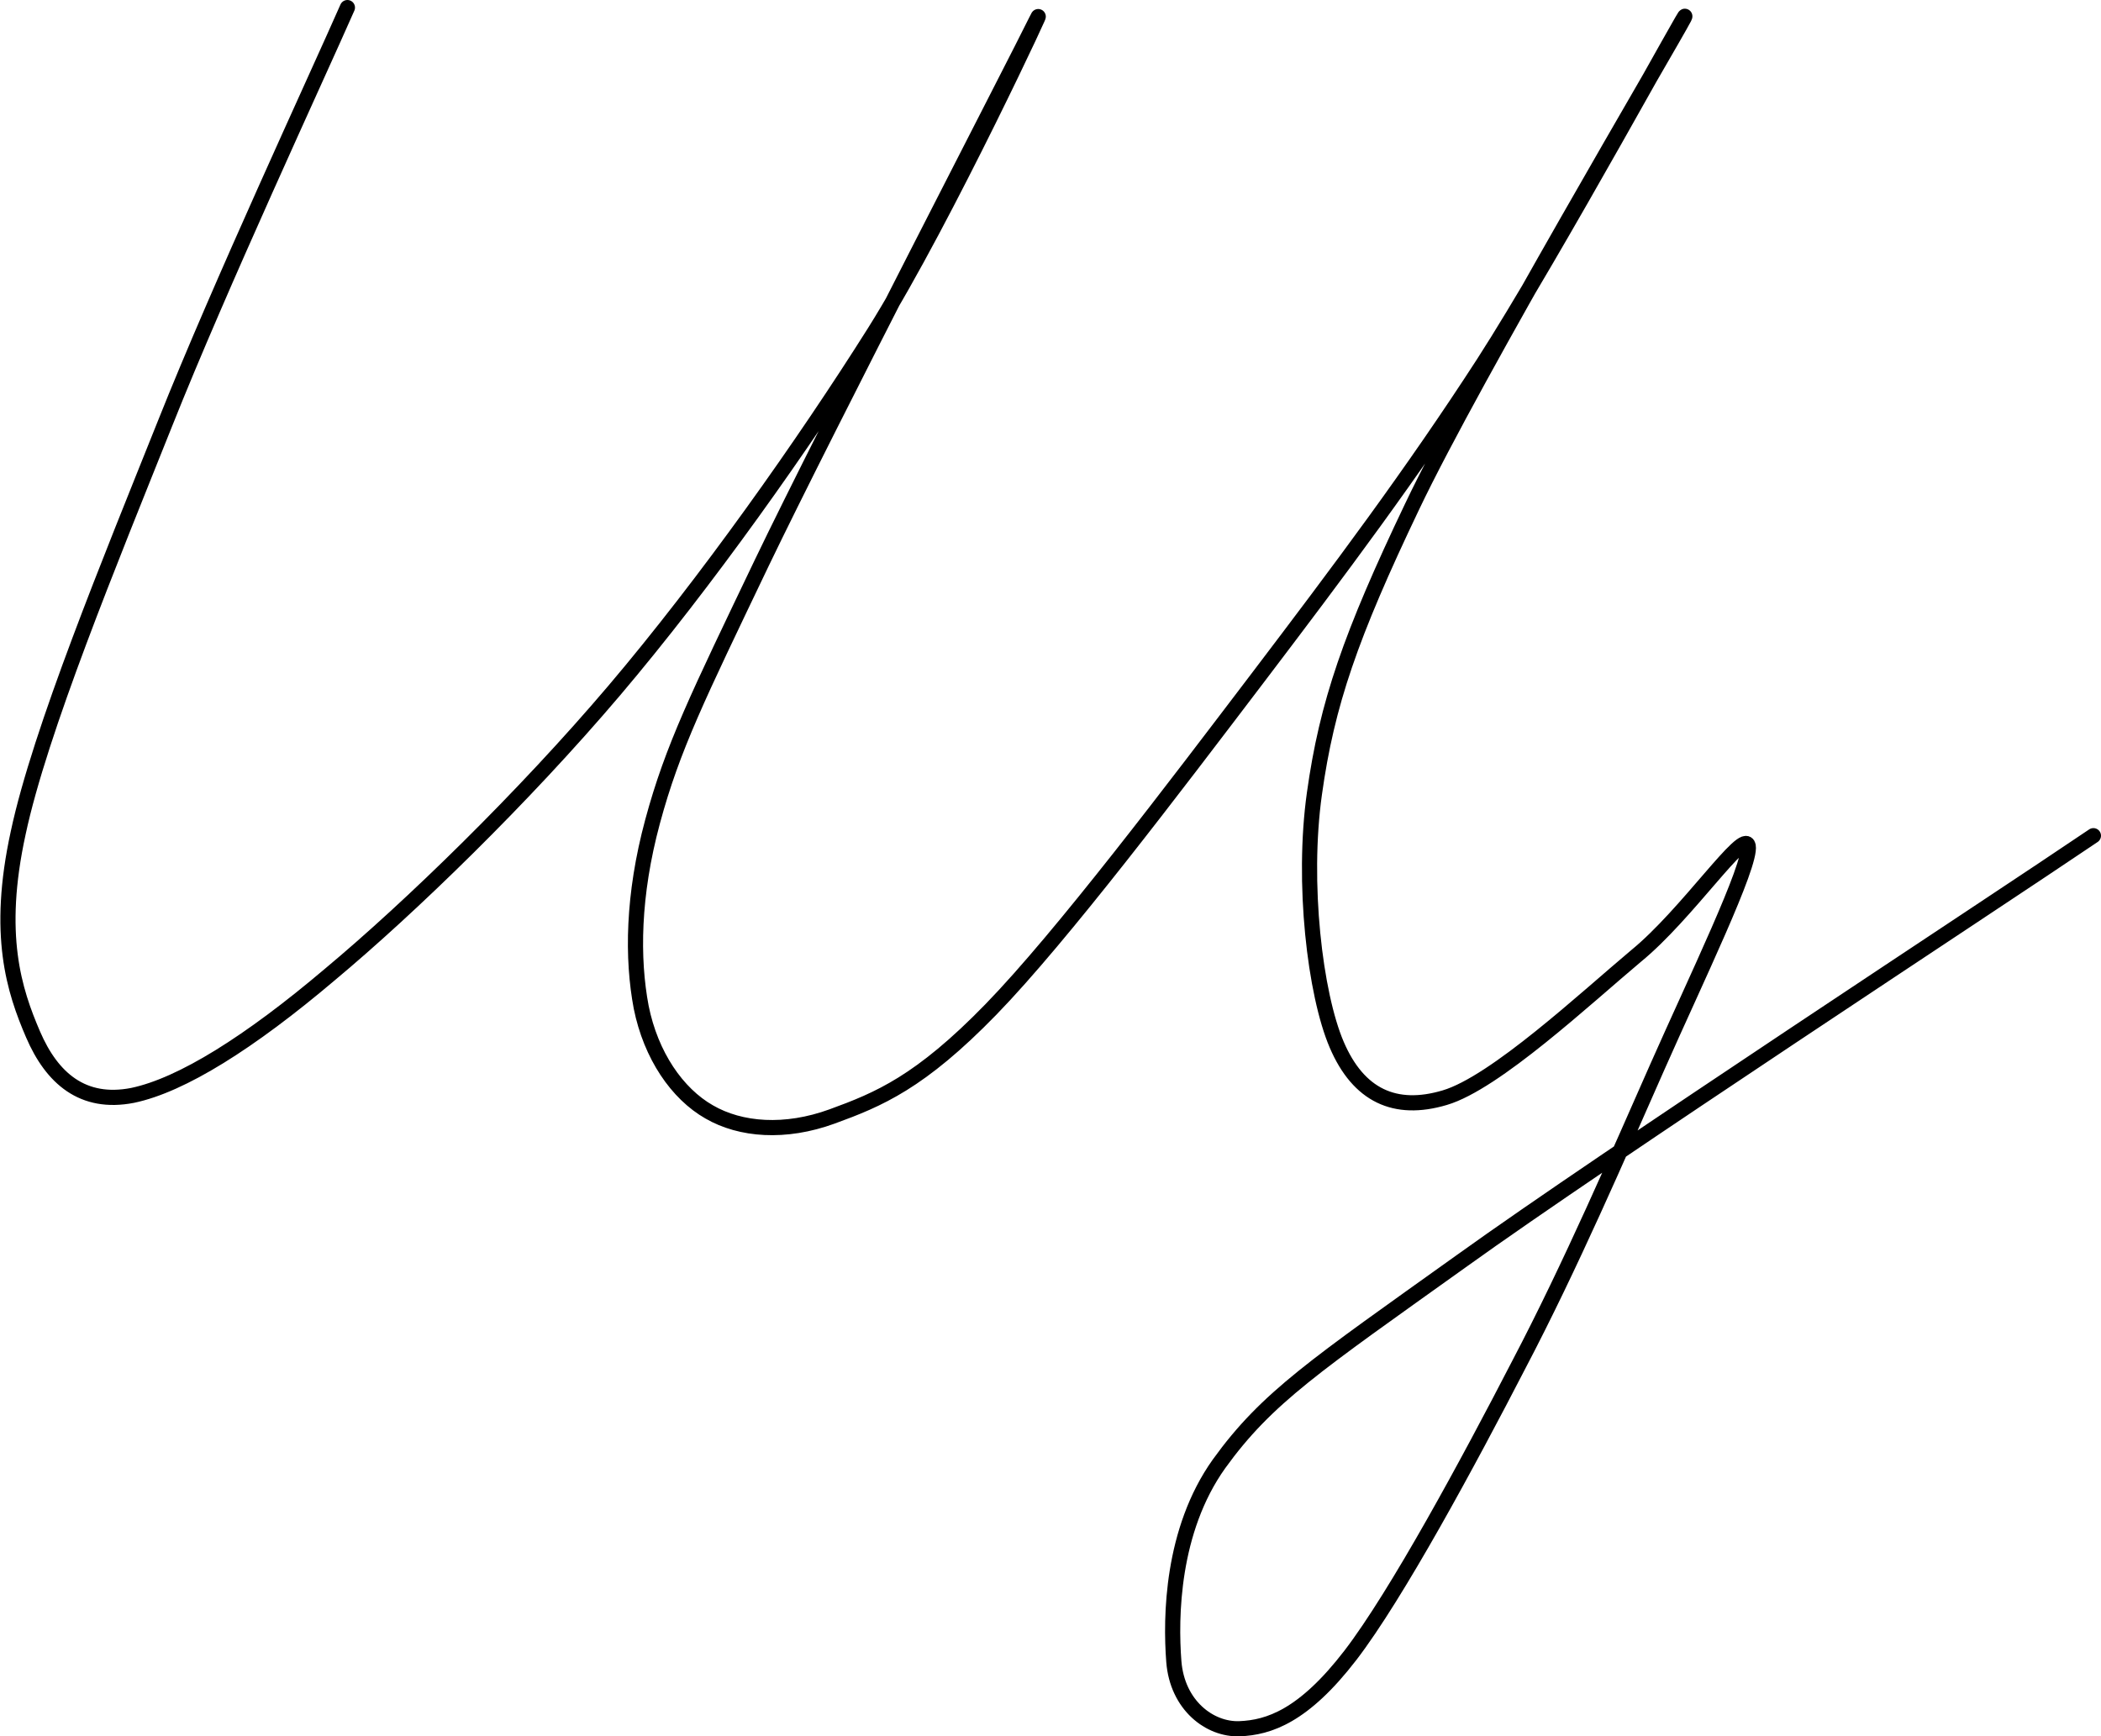 <?xml version="1.0" encoding="UTF-8"?>
<svg width="277.05px" height="229.001px" viewBox="0 0 277.05 229.001" version="1.1" xmlns="http://www.w3.org/2000/svg" xmlns:xlink="http://www.w3.org/1999/xlink">
    <title>щ</title>
    <g id="Page-2" stroke="none" stroke-width="1" fill="none" fill-rule="evenodd">
        <g id="щ" transform="translate(-176.95, -225)">
            <rect id="low" x="0" y="0" width="631.579" height="600"></rect>
            <path d="M222.761,226 C218.767,235.089 205.955,262.656 198.72,280.833 C191.485,298.936 182.215,321.395 179.351,334.84 C176.412,348.286 178.824,355.647 181.311,361.431 C183.798,367.215 187.868,370.745 194.424,369.468 C200.906,368.116 209.874,362.482 220.425,353.544 C231.051,344.68 245.974,330.183 257.957,316.062 C269.94,301.94 282.978,283.537 292.247,268.815 C301.517,254.093 316.063,222.695 313.576,227.728 C311.089,232.835 285.841,281.66 277.401,299.236 C268.96,316.888 265.644,323.573 263.006,333.338 C260.368,343.103 260.293,351.441 261.499,357.825 C262.78,364.21 266.247,369.243 270.467,371.646 C274.612,374.05 280.491,374.501 286.67,372.247 C292.85,369.994 298.277,367.74 307.622,358.126 C316.967,348.511 331.889,328.756 342.742,314.484 C353.519,300.288 363.165,287.443 372.586,272.871 C381.931,258.374 400.546,224.197 399.039,227.352 C397.456,230.432 371.305,274.674 363.165,291.8 C355.026,308.851 351.936,317.789 350.278,329.658 C348.62,341.45 350.353,356.098 353.217,362.783 C356.081,369.468 360.905,371.721 367.461,369.768 C374.093,367.816 386.076,356.624 392.708,351.065 C399.416,345.582 407.028,334.164 407.48,336.568 C407.932,339.047 400.546,354.295 395.497,365.712 C390.447,377.13 384.041,392.002 377.259,404.922 C370.551,417.917 361.131,435.343 355.026,443.305 C348.846,451.342 344.249,452.845 340.405,452.995 C336.486,453.145 332.191,449.915 331.738,444.132 C331.286,438.273 331.437,426.855 337.692,418.067 C344.023,409.279 350.429,405.072 369.647,391.326 C388.865,377.505 439.133,344.605 453,335.216" id="Path" stroke="#000000" stroke-width="2" stroke-linecap="round" stroke-linejoin="round"></path>
        </g>
    </g>
</svg>